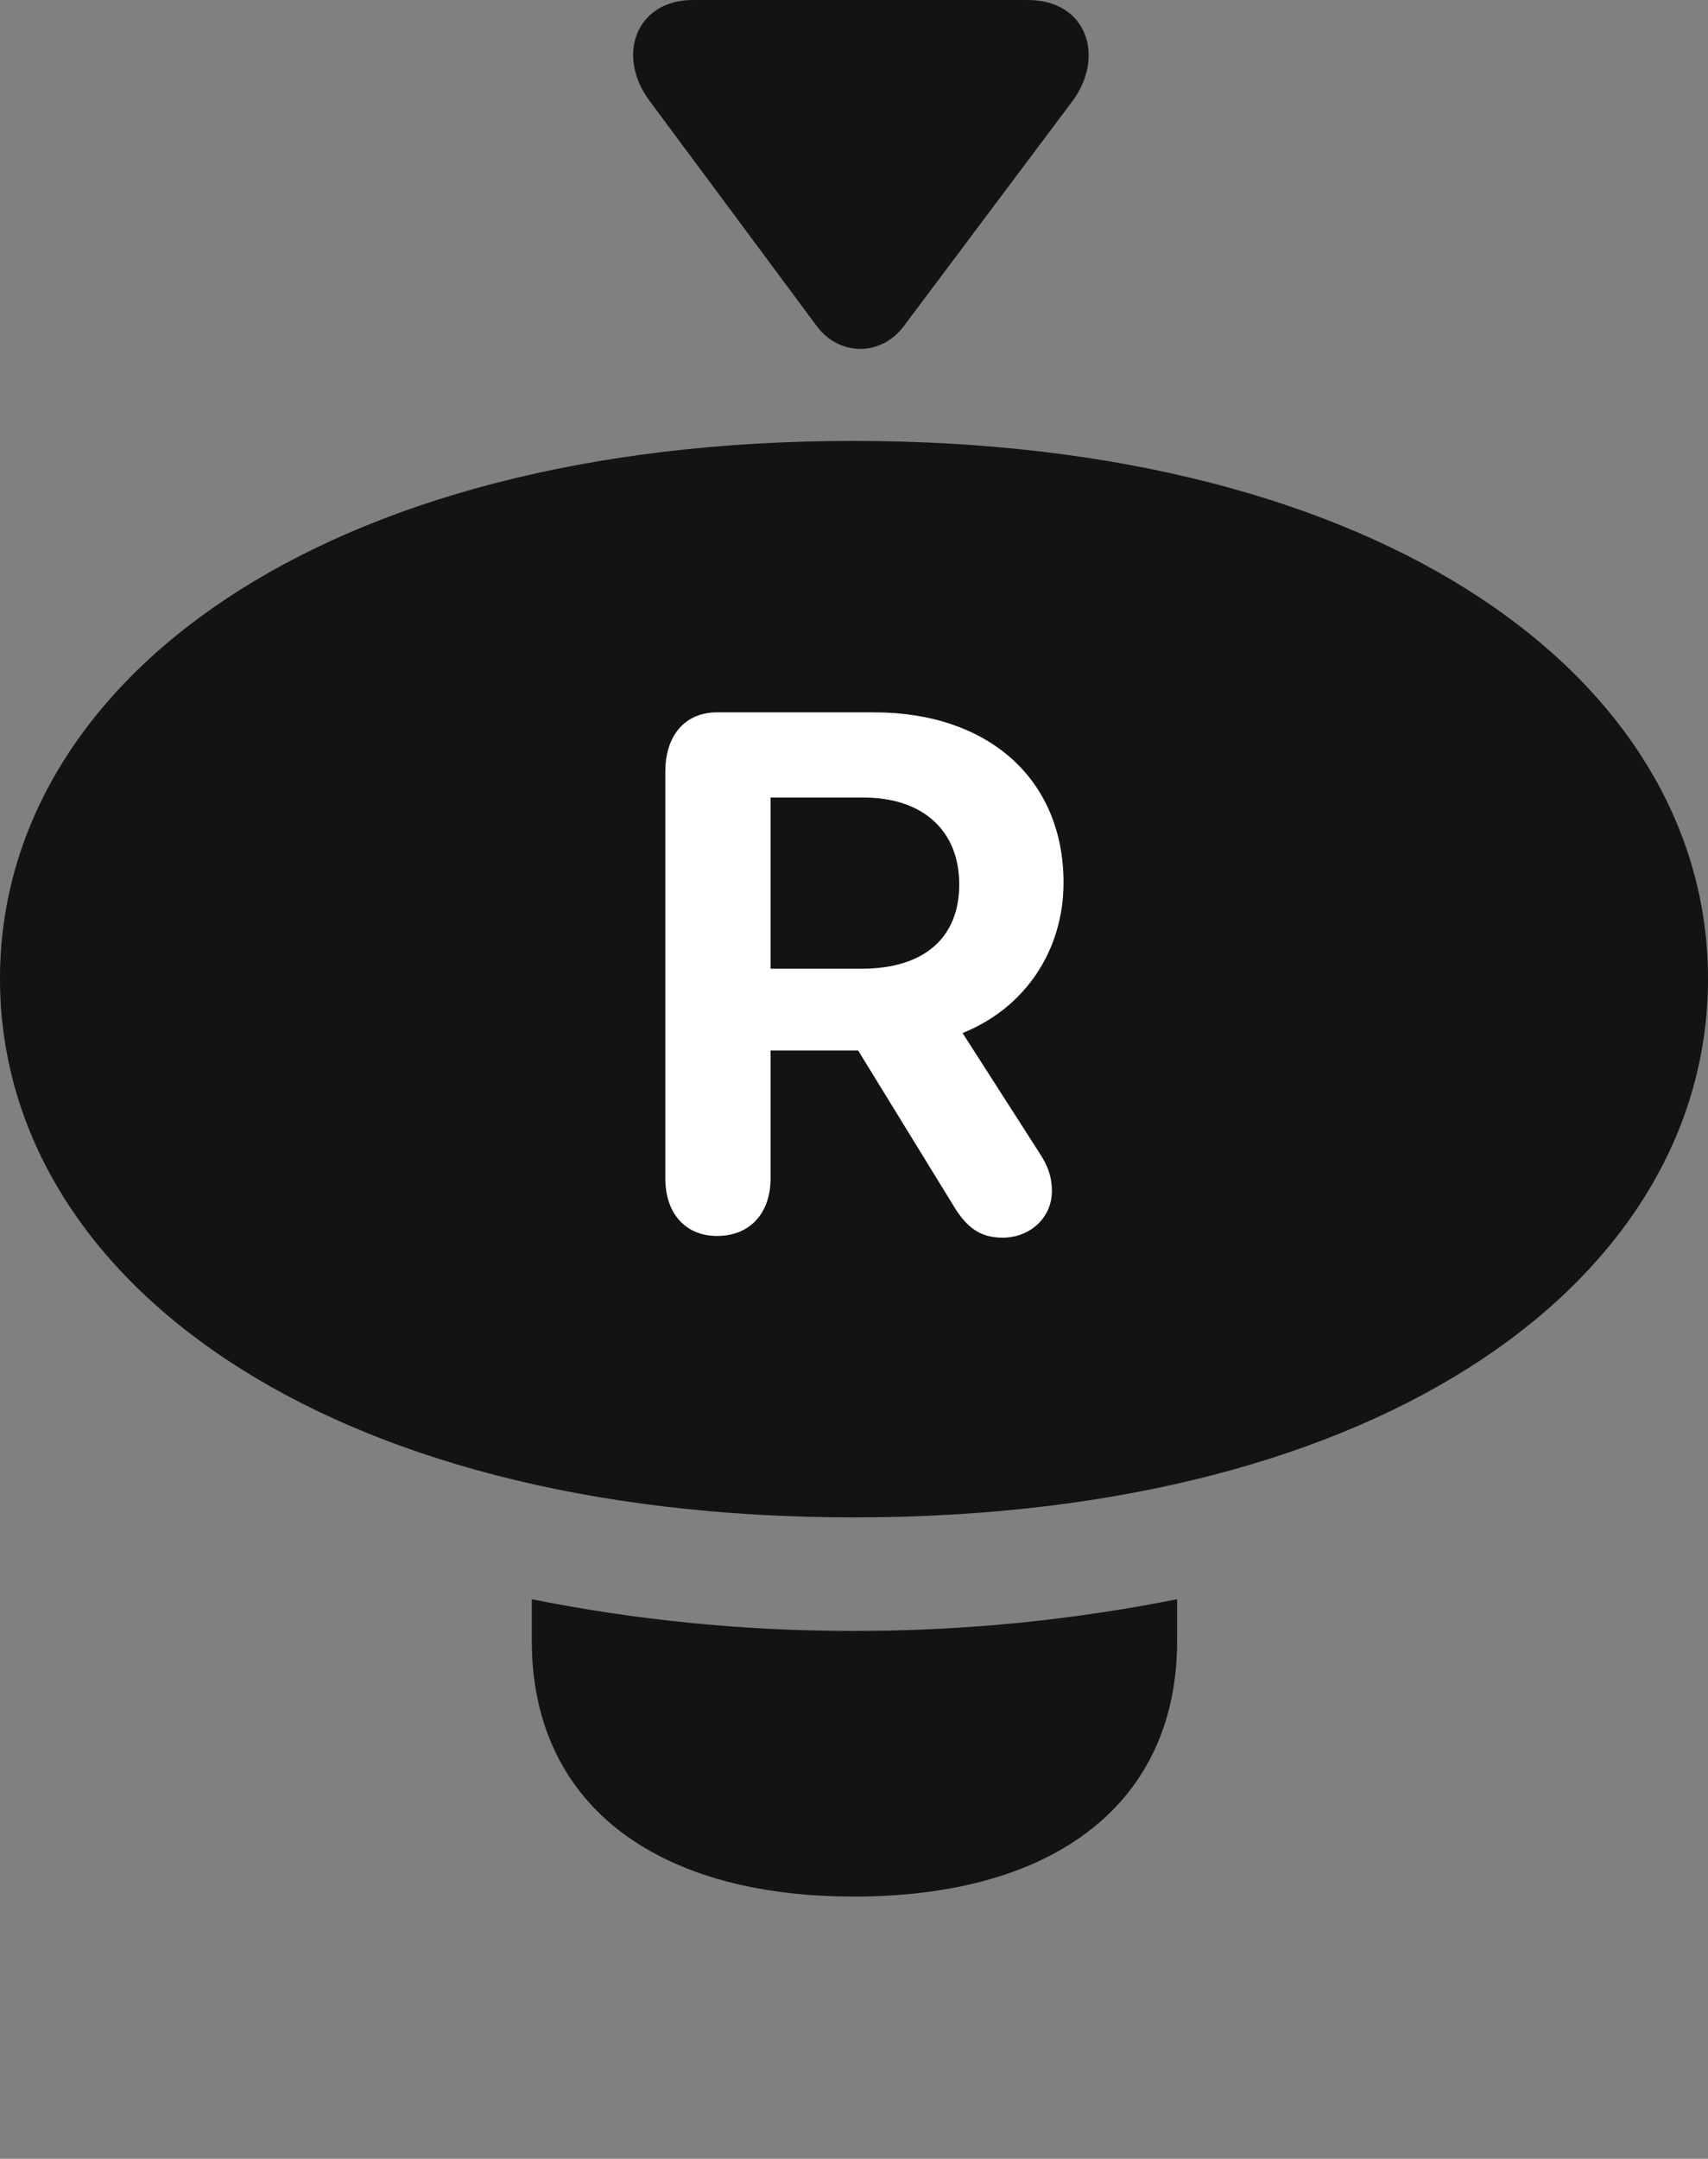 <?xml version="1.0" encoding="UTF-8"?>
<!--Generator: Apple Native CoreSVG 175.5-->
<!DOCTYPE svg
PUBLIC "-//W3C//DTD SVG 1.1//EN"
       "http://www.w3.org/Graphics/SVG/1.1/DTD/svg11.dtd">
<svg version="1.1" xmlns="http://www.w3.org/2000/svg" xmlns:xlink="http://www.w3.org/1999/xlink" width="19.98" height="25.244">
 <rect width="100%" height="100%" fill="#808080" stroke="none"/>
 <g>
  <rect height="25.244" opacity="0" width="19.98" x="0" y="0"/>
  <path d="M9.99 17.744C16.23 17.744 19.98 14.932 19.98 11.445C19.98 7.969 16.23 5.156 9.98 5.156C3.75 5.156 0 7.969 0 11.445C0 14.932 3.75 17.744 9.99 17.744ZM9.99 22.178C12.363 22.178 13.77 21.064 13.77 19.189L13.77 18.701C12.588 18.936 11.328 19.072 9.99 19.072C8.652 19.072 7.393 18.936 6.221 18.701L6.221 19.189C6.221 21.064 7.627 22.178 9.99 22.178Z" fill="#000000" fill-opacity="0.85"/>
  <path d="M8.389 14.453C8.018 14.453 7.783 14.19 7.783 13.779L7.783 9.023C7.783 8.594 8.018 8.33 8.389 8.33L10.225 8.33C11.562 8.33 12.441 9.111 12.441 10.322C12.441 11.113 11.992 11.787 11.26 12.08L12.168 13.496C12.256 13.633 12.305 13.76 12.305 13.926C12.305 14.248 12.041 14.473 11.729 14.473C11.475 14.473 11.309 14.365 11.143 14.082L10.039 12.285L9.014 12.285L9.014 13.779C9.014 14.19 8.77 14.453 8.389 14.453ZM9.014 11.328L10.078 11.328C10.81 11.328 11.221 10.967 11.221 10.342C11.221 9.717 10.801 9.326 10.098 9.326L9.014 9.326Z" fill="#ffffff"/>
  <path d="M7.607 1.191L9.551 3.809C9.814 4.17 10.312 4.17 10.576 3.809L12.539 1.191C12.93 0.674 12.725 0 12.021 0L8.105 0C7.441 0 7.197 0.654 7.607 1.191Z" fill="#000000" fill-opacity="0.85"/>
 </g>
</svg>
